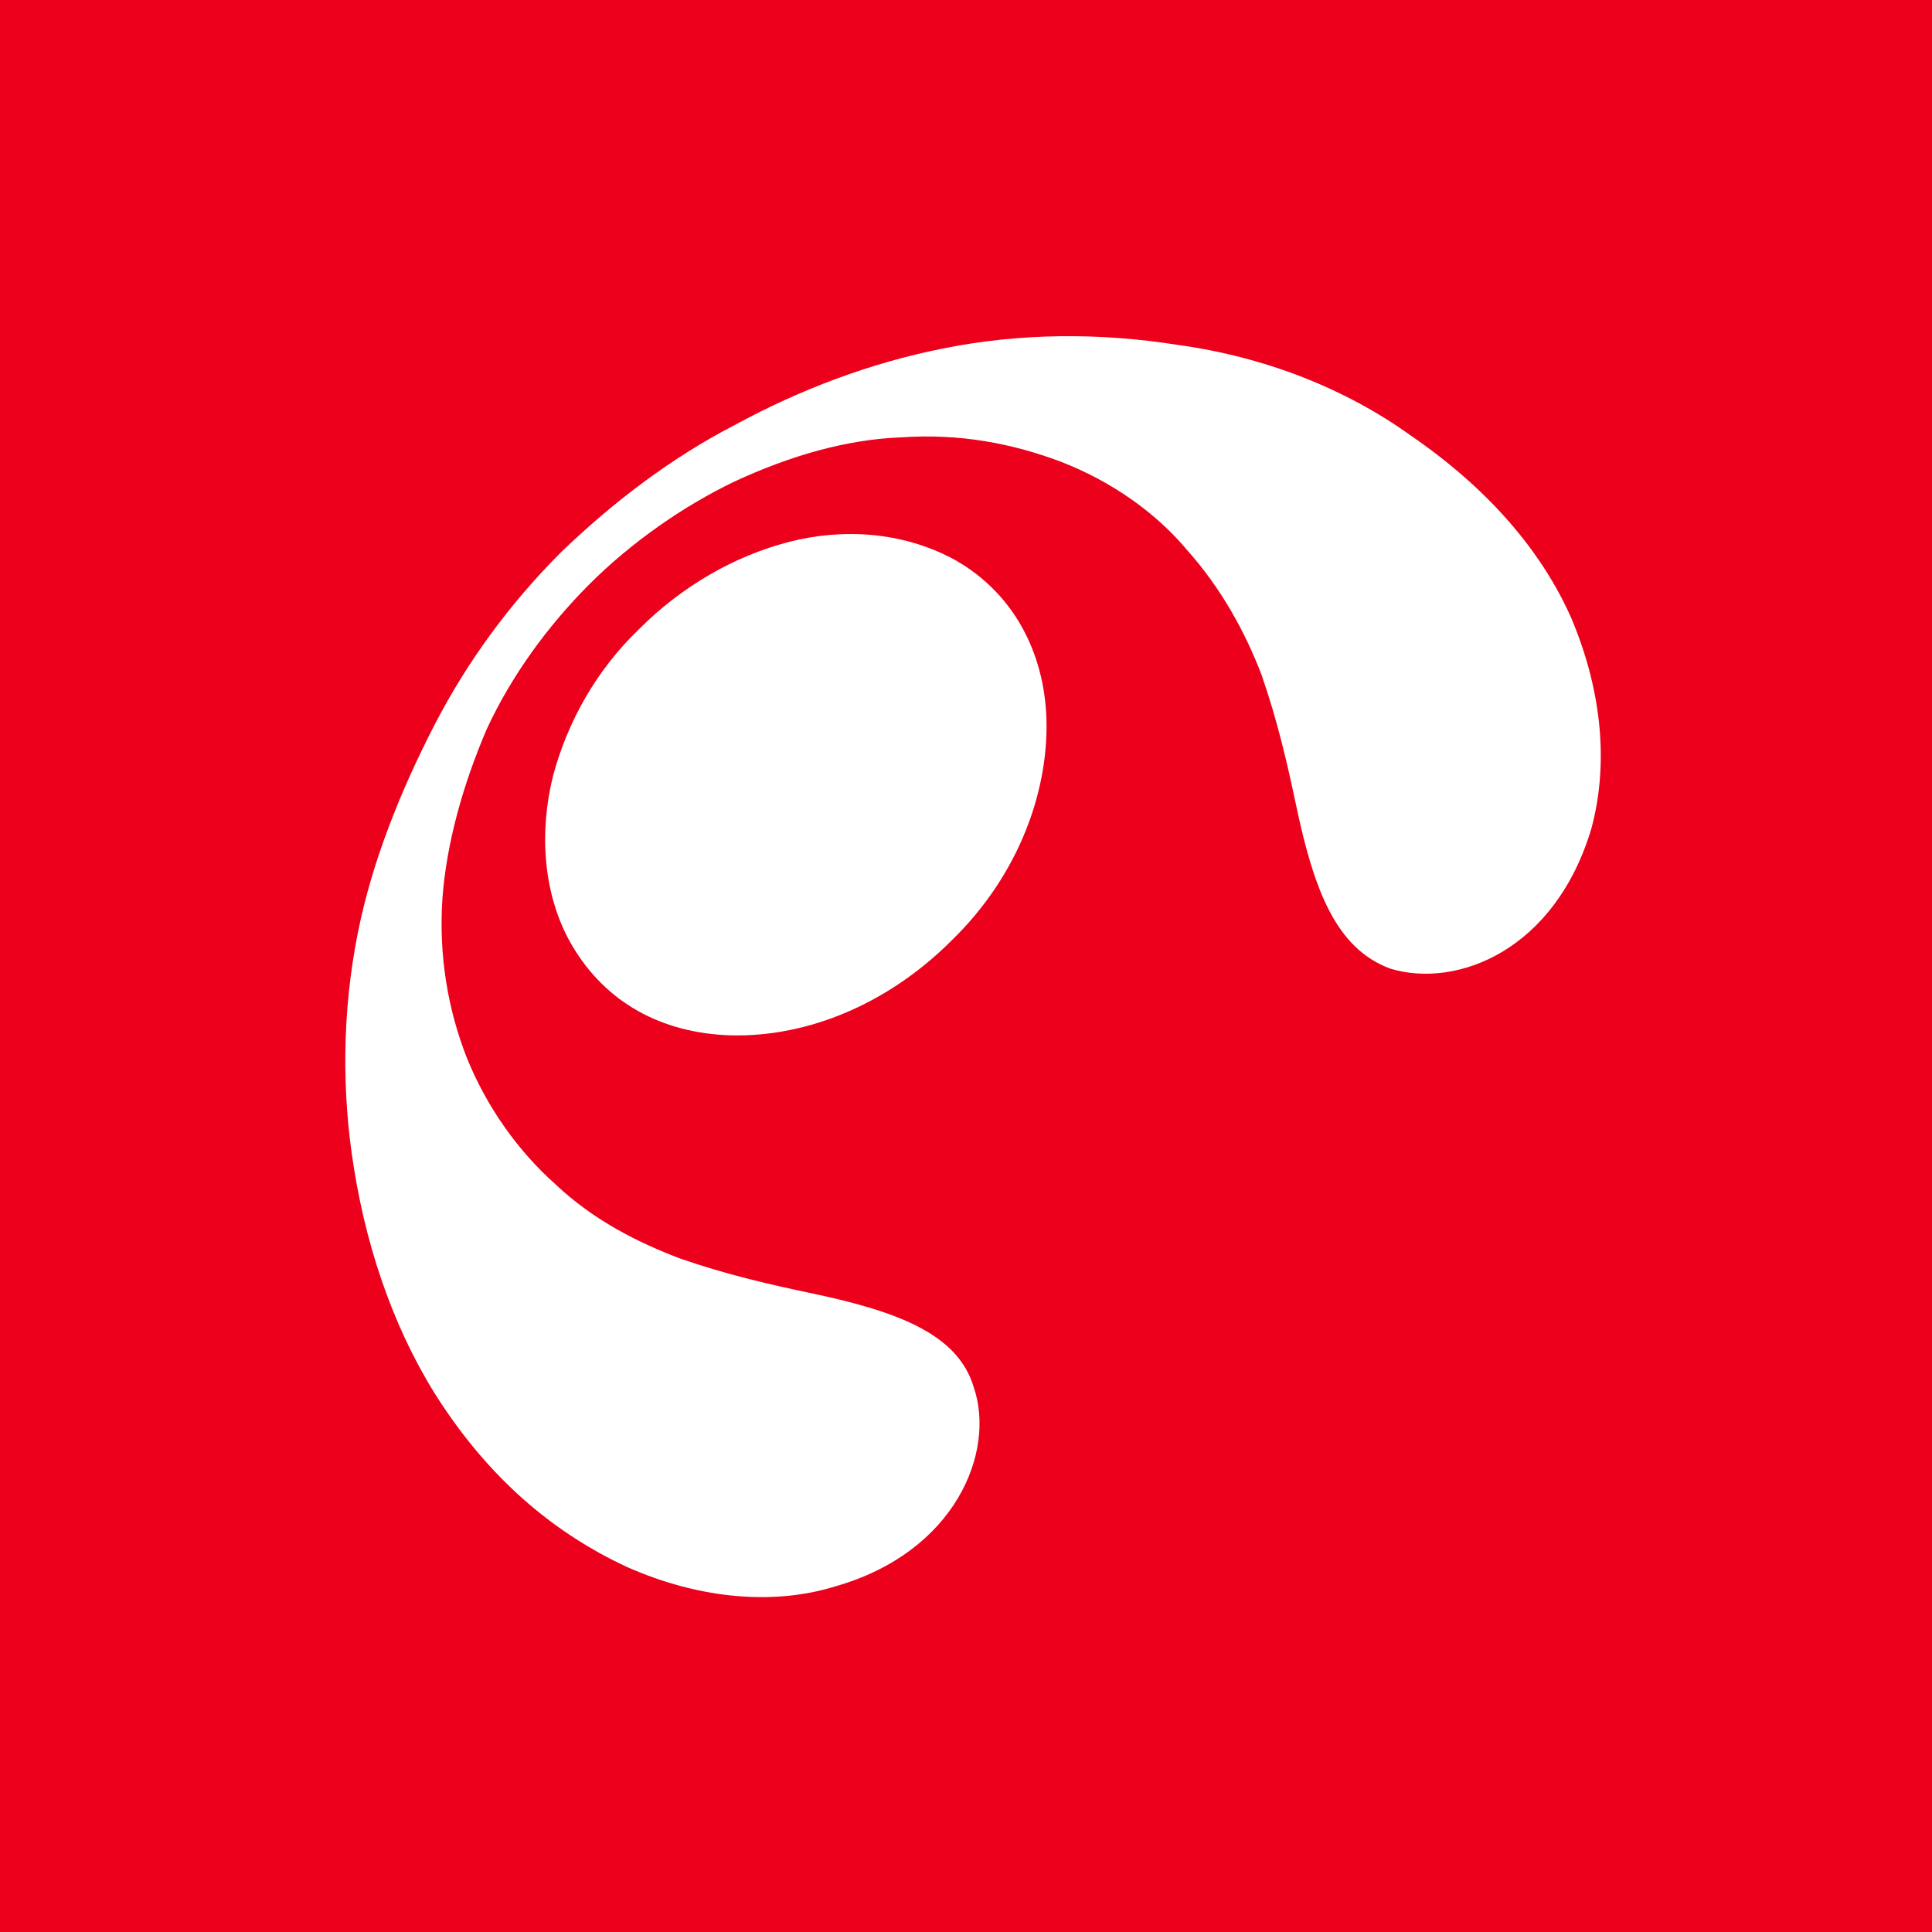 <?xml version="1.0" encoding="UTF-8" standalone="no"?>
<svg version="1.1" id="svg--logo-archriss" viewBox="-573.1 729.9 96 96"
   xml:space="preserve" width="96" height="96" xmlns="http://www.w3.org/2000/svg" xmlns:svg="http://www.w3.org/2000/svg">
<rect x="-573.1" y="729.9" width="96" height="96" fill="#333333" stroke="none"/>
<style type="text/css">
	.arc-bg{fill:#ec001b;}
	.arc-logo{fill:#ffffff;}
</style>
    <rect class="arc-bg" width="100%" height="100%" x="-573.1" y="729.9" />
    <g class="arc-logo" transform="translate(17.185,16.632)">
        <path d="m -541.9,782.2 c -0.8,-2.7 -3.9,-3.8 -8.2,-4.7 -1.9,-0.4 -4.1,-0.9 -6.4,-1.7 -2.1,-0.8 -4.3,-1.9
            -6.2,-3.7 -1.8,-1.6 -3.4,-3.8 -4.4,-6.3 -0.9,-2.3 -1.4,-5 -1.2,-7.9 0.2,-2.7 1,-5.6 2.2,-8.4 1.2,-2.6 3,-5.1
            5.1,-7.2 2.1,-2.1 4.7,-3.9 7.2,-5.1 2.8,-1.3 5.6,-2.1 8.3,-2.2 2.9,-0.2 5.5,0.3 7.9,1.2 2.6,1 4.8,2.6 6.3,4.4
            1.7,1.9 2.9,4.1 3.7,6.2 0.8,2.3 1.3,4.5 1.7,6.4 0.9,4.3 2,7.2 4.7,8.2 3.3,1 8.2,-0.9 10,-7 0.8,-3 0.6,-6.6
            -1,-10.4 -1.5,-3.4 -4.2,-6.5 -8,-9.1 -3.2,-2.3 -7.2,-3.9 -11.6,-4.5 -3.8,-0.6 -7.8,-0.6 -11.7,0.2 -3.5,0.7
            -7,2 -10.3,3.8 -3.1,1.6 -6,3.8 -8.6,6.3 -2.6,2.6 -4.7,5.5 -6.3,8.6 -1.7,3.3 -3.1,6.8 -3.8,10.3 -0.8,4 -0.8,8
            -0.2,11.7 0.7,4.4 2.2,8.5 4.4,11.8 2.6,3.9 5.7,6.4 9.1,8 3.8,1.7 7.5,1.9 10.4,1 6,-1.7 8,-6.7 6.9,-9.9 z" />
        <path d="m -543,741 c 2.8,1.5 4.5,4.3 4.7,7.7 0.2,3.7 -1.3,8 -4.7,11.3 -3.4,3.4 -7.6,4.9 -11.3,4.7 -3.4,-0.2
            -6.1,-1.8 -7.7,-4.7 -1.3,-2.4 -1.5,-5.4 -0.8,-8.2 0.7,-2.6 2.1,-5.2 4.3,-7.3 2.1,-2.1 4.7,-3.6 7.4,-4.3
            2.7,-0.7 5.6,-0.5 8.1,0.8 z" />
    </g>
</svg>

